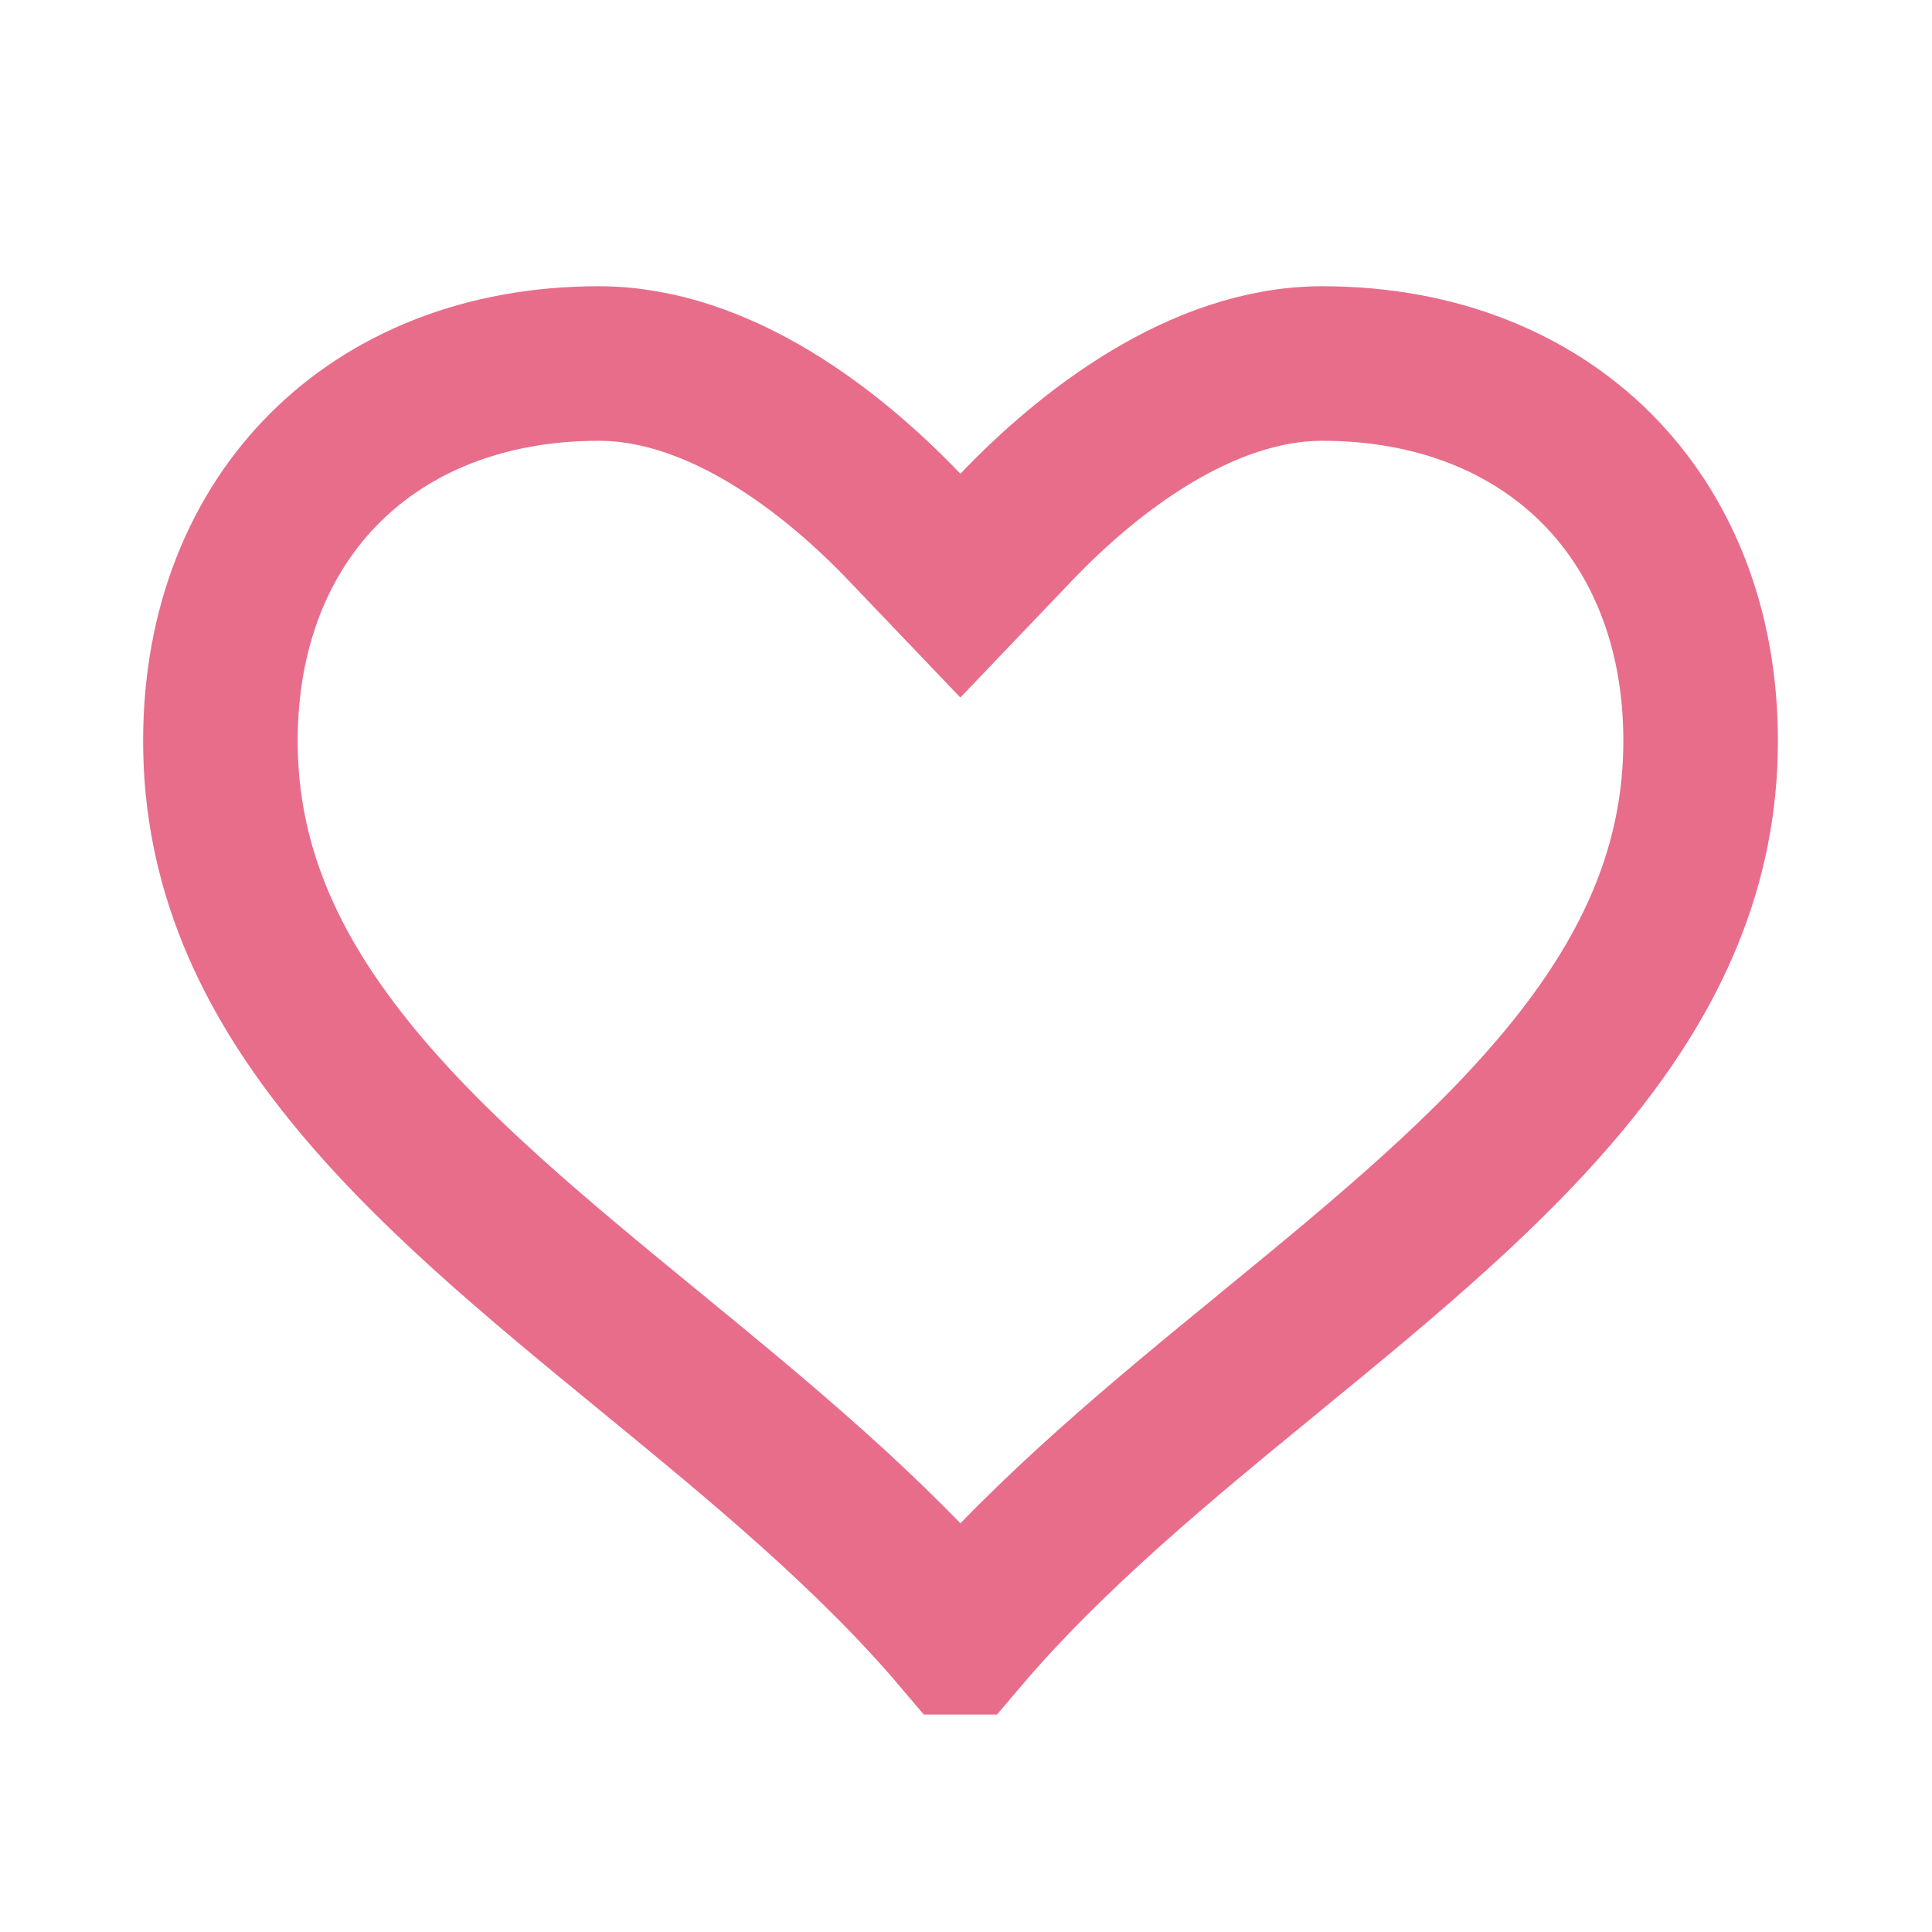 <svg width="25" height="25" viewBox="0 0 25 25" fill="none" xmlns="http://www.w3.org/2000/svg">
<path d="M11.704 6.821L12.427 7.578L13.15 6.821C14.068 5.86 15.536 4.704 17.111 4.704C18.608 4.704 19.819 5.222 20.654 6.055C21.488 6.888 22.006 8.096 22.006 9.588C22.006 11.206 21.376 12.563 20.356 13.835C19.316 15.131 17.922 16.279 16.448 17.486L16.427 17.504C15.076 18.61 13.593 19.824 12.438 21.186H12.417C11.273 19.835 9.804 18.631 8.465 17.532L8.409 17.486L8.409 17.486C6.935 16.278 5.541 15.131 4.501 13.835C3.481 12.563 2.852 11.206 2.852 9.588C2.852 8.096 3.37 6.888 4.205 6.055C5.039 5.222 6.251 4.704 7.748 4.704C9.321 4.704 10.785 5.859 11.704 6.821Z" stroke="#E86D8A" stroke-width="2"/>
</svg>
